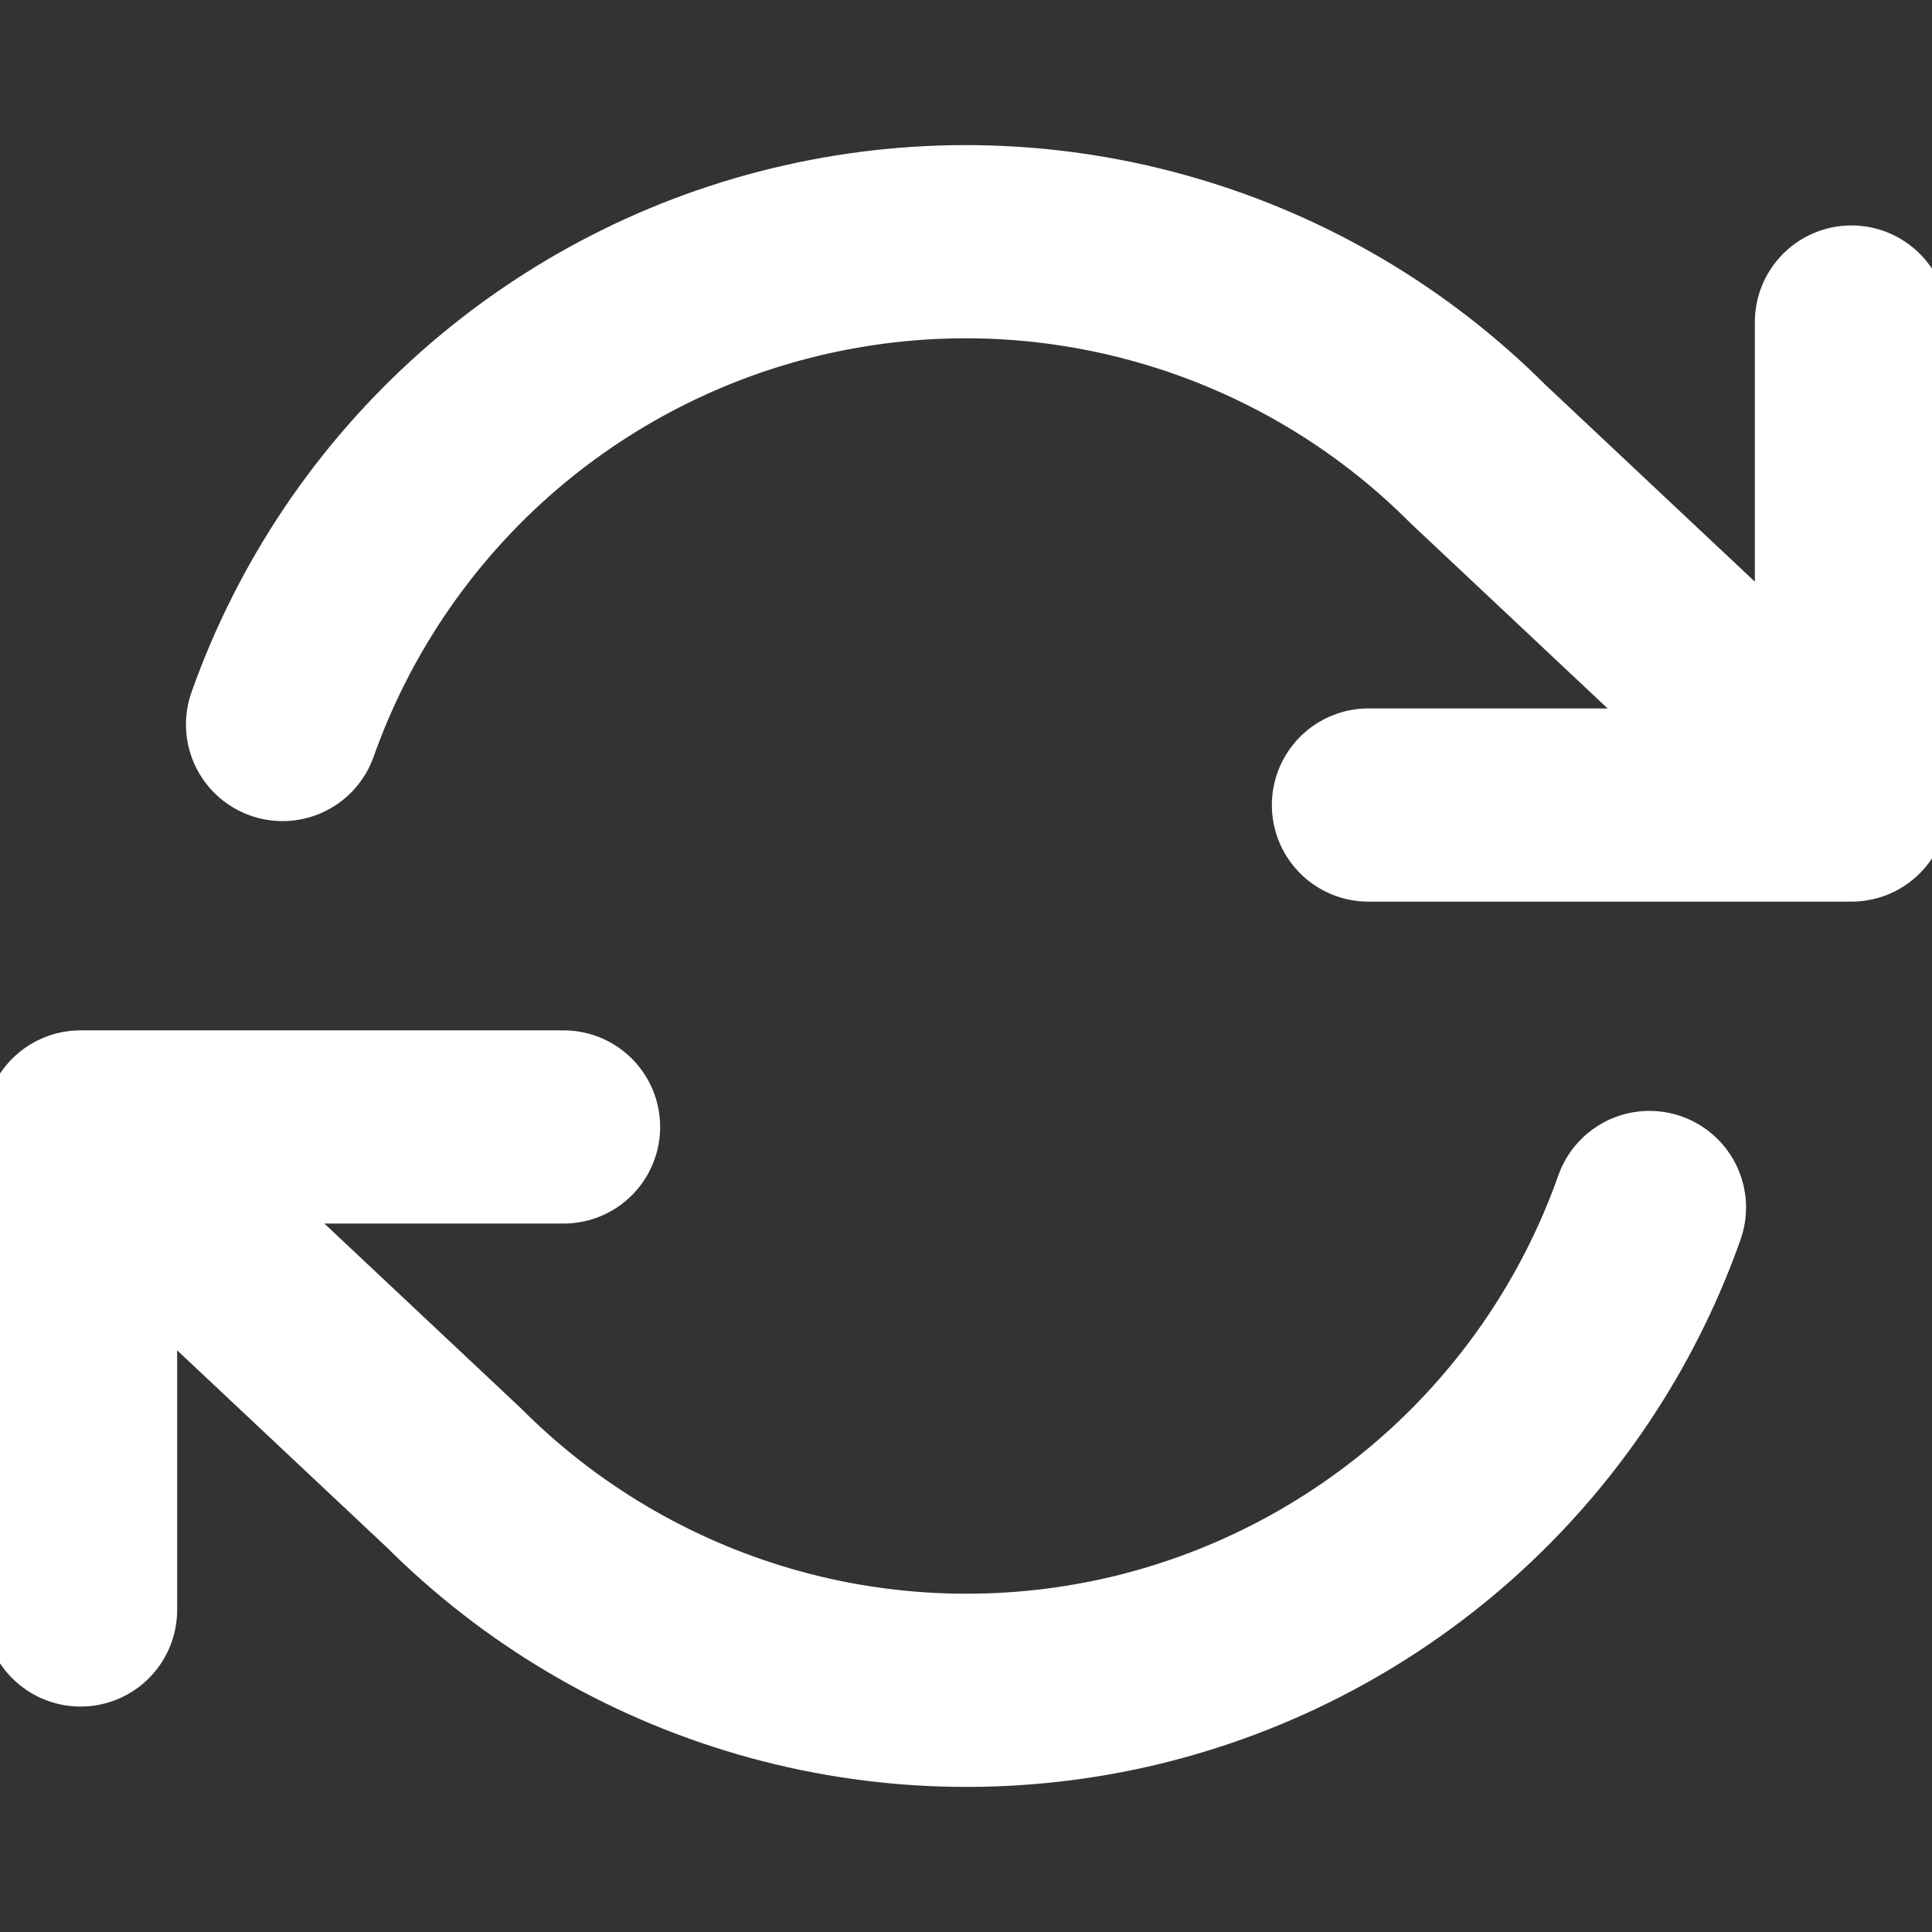 <svg width="16" height="16" viewBox="0 0 16 16" fill="none" xmlns="http://www.w3.org/2000/svg">
<rect x="0" y="0" width="16" height="16" fill="#333333" stroke="none"/>
<g clip-path="url(#clip0_37_286)">
<path d="M15.333 2.667V6.667M15.333 6.667H11.333M15.333 6.667L12.24 3.76C11.524 3.043 10.637 2.519 9.663 2.238C8.69 1.956 7.661 1.926 6.672 2.15C5.684 2.373 4.768 2.844 4.01 3.517C3.253 4.19 2.678 5.045 2.34 6M0.667 13.333V9.333M0.667 9.333H4.667M0.667 9.333L3.76 12.24C4.477 12.957 5.363 13.48 6.337 13.762C7.31 14.044 8.339 14.074 9.328 13.851C10.316 13.627 11.232 13.156 11.99 12.483C12.747 11.81 13.322 10.956 13.66 10" stroke="white" stroke-width="1.6" stroke-linecap="round" stroke-linejoin="round"/>
</g>
<defs>
<clipPath id="clip0_37_286">
<rect width="16" height="16" fill="white"/>
</clipPath>
</defs>
</svg>
